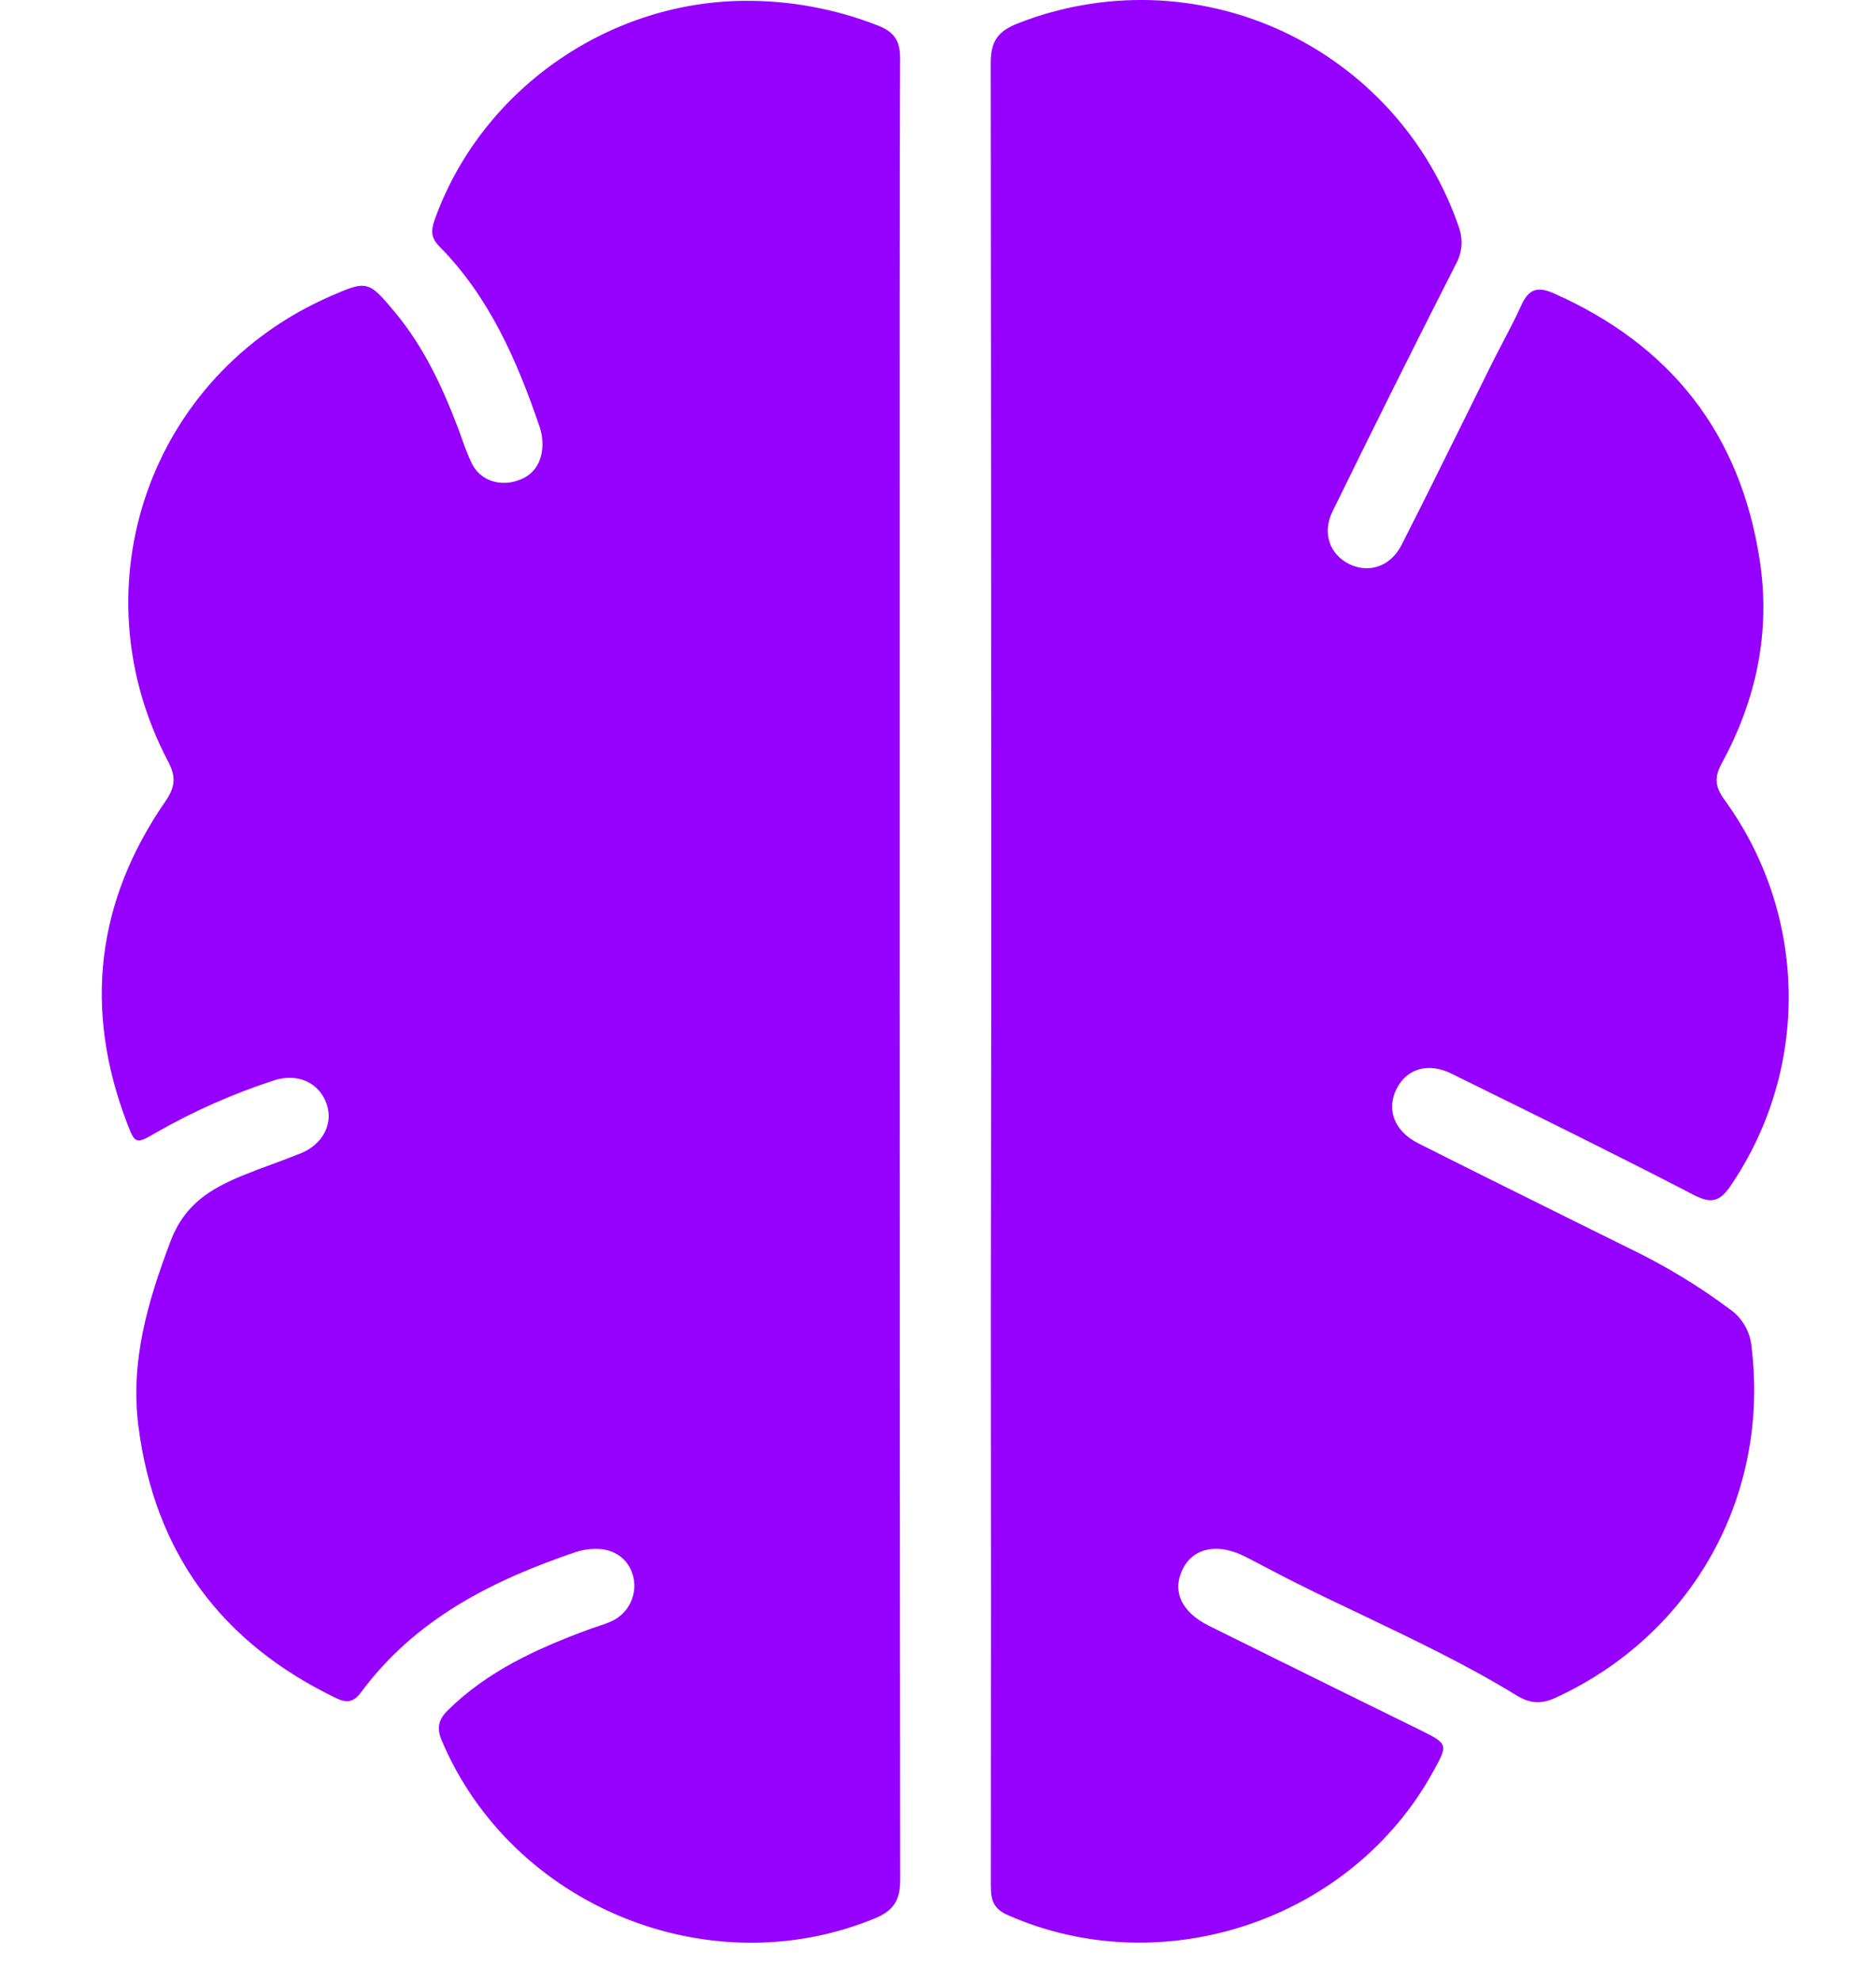 <svg width="18" height="19" viewBox="0 0 18 19" fill="none" xmlns="http://www.w3.org/2000/svg">
<path fill-rule="evenodd" clip-rule="evenodd" d="M9.506 0.602C9.509 3.507 9.511 6.412 9.511 9.318L9.507 12.59C9.509 14.417 9.509 16.245 9.507 18.073C9.507 18.204 9.517 18.302 9.666 18.367C11.154 19.026 12.965 18.42 13.75 16.994C13.895 16.731 13.896 16.728 13.631 16.596C13.387 16.476 13.143 16.356 12.899 16.236C12.466 16.022 12.031 15.808 11.598 15.593C11.327 15.457 11.242 15.253 11.353 15.04C11.459 14.84 11.695 14.799 11.955 14.934C11.975 14.944 11.995 14.955 12.015 14.965C12.16 15.041 12.304 15.117 12.45 15.19C12.661 15.296 12.874 15.397 13.087 15.498C13.584 15.736 14.081 15.973 14.552 16.262C14.683 16.342 14.791 16.347 14.93 16.282C16.238 15.678 16.98 14.352 16.806 12.92C16.8 12.849 16.779 12.781 16.744 12.719C16.709 12.657 16.662 12.604 16.604 12.562C16.302 12.336 15.978 12.14 15.638 11.976C15.436 11.876 15.234 11.776 15.032 11.676C14.557 11.44 14.082 11.205 13.608 10.966C13.374 10.848 13.302 10.639 13.399 10.445C13.496 10.251 13.702 10.187 13.925 10.297C13.977 10.322 14.029 10.348 14.081 10.374C14.807 10.731 15.533 11.089 16.251 11.461C16.425 11.551 16.505 11.522 16.608 11.369C16.98 10.822 17.173 10.173 17.162 9.512C17.151 8.851 16.937 8.209 16.548 7.674C16.459 7.552 16.444 7.461 16.518 7.325C16.851 6.715 16.991 6.062 16.884 5.371C16.697 4.151 16.023 3.303 14.896 2.808C14.753 2.747 14.667 2.775 14.601 2.92C14.544 3.044 14.481 3.166 14.417 3.288C14.378 3.363 14.338 3.438 14.301 3.514C14.205 3.707 14.11 3.899 14.015 4.092C13.827 4.471 13.64 4.851 13.447 5.228C13.342 5.434 13.134 5.503 12.945 5.41C12.757 5.316 12.684 5.111 12.786 4.904C13.173 4.114 13.565 3.327 13.964 2.543C13.996 2.488 14.016 2.426 14.022 2.362C14.027 2.298 14.018 2.234 13.996 2.174C13.854 1.762 13.631 1.384 13.339 1.061C13.047 0.739 12.693 0.479 12.297 0.296C11.902 0.114 11.475 0.014 11.04 0.001C10.605 -0.011 10.172 0.065 9.767 0.224C9.578 0.298 9.506 0.392 9.506 0.602ZM8.637 18.029C8.634 15.123 8.632 12.217 8.632 9.312V6.247C8.632 5.825 8.632 5.403 8.632 4.981C8.632 3.507 8.631 2.033 8.636 0.559C8.636 0.387 8.577 0.304 8.421 0.244C8.01 0.083 7.573 0.003 7.132 0.008C5.815 0.022 4.61 0.875 4.169 2.112C4.134 2.213 4.136 2.283 4.214 2.362C4.693 2.846 4.957 3.451 5.174 4.083C5.199 4.153 5.209 4.228 5.203 4.303C5.187 4.47 5.095 4.578 4.934 4.619C4.761 4.662 4.597 4.592 4.525 4.441C4.488 4.364 4.459 4.284 4.43 4.203C4.419 4.173 4.409 4.142 4.397 4.112C4.245 3.711 4.066 3.326 3.787 2.992C3.537 2.692 3.523 2.686 3.166 2.843C1.435 3.601 0.728 5.624 1.613 7.304C1.691 7.452 1.682 7.548 1.587 7.686C0.922 8.648 0.801 9.682 1.22 10.775C1.296 10.975 1.305 10.975 1.497 10.864C1.858 10.657 2.239 10.489 2.634 10.361C2.858 10.29 3.064 10.386 3.134 10.588C3.199 10.778 3.099 10.975 2.886 11.062C2.794 11.099 2.701 11.133 2.608 11.168C2.515 11.202 2.422 11.237 2.33 11.274C2.023 11.401 1.771 11.547 1.635 11.909C1.416 12.487 1.249 13.058 1.328 13.679C1.484 14.896 2.126 15.759 3.228 16.289C3.33 16.338 3.395 16.325 3.464 16.232C3.986 15.527 4.727 15.156 5.532 14.884C5.591 14.866 5.652 14.856 5.714 14.856C5.904 14.854 6.042 14.962 6.079 15.136C6.096 15.218 6.084 15.304 6.046 15.379C6.007 15.455 5.945 15.515 5.868 15.55C5.822 15.571 5.774 15.587 5.726 15.603C5.697 15.612 5.669 15.622 5.641 15.632C5.15 15.814 4.679 16.028 4.298 16.403C4.205 16.494 4.188 16.577 4.24 16.698C4.913 18.282 6.801 19.055 8.392 18.401C8.573 18.327 8.637 18.228 8.637 18.029Z" fill="#9600FF"/>
</svg>
